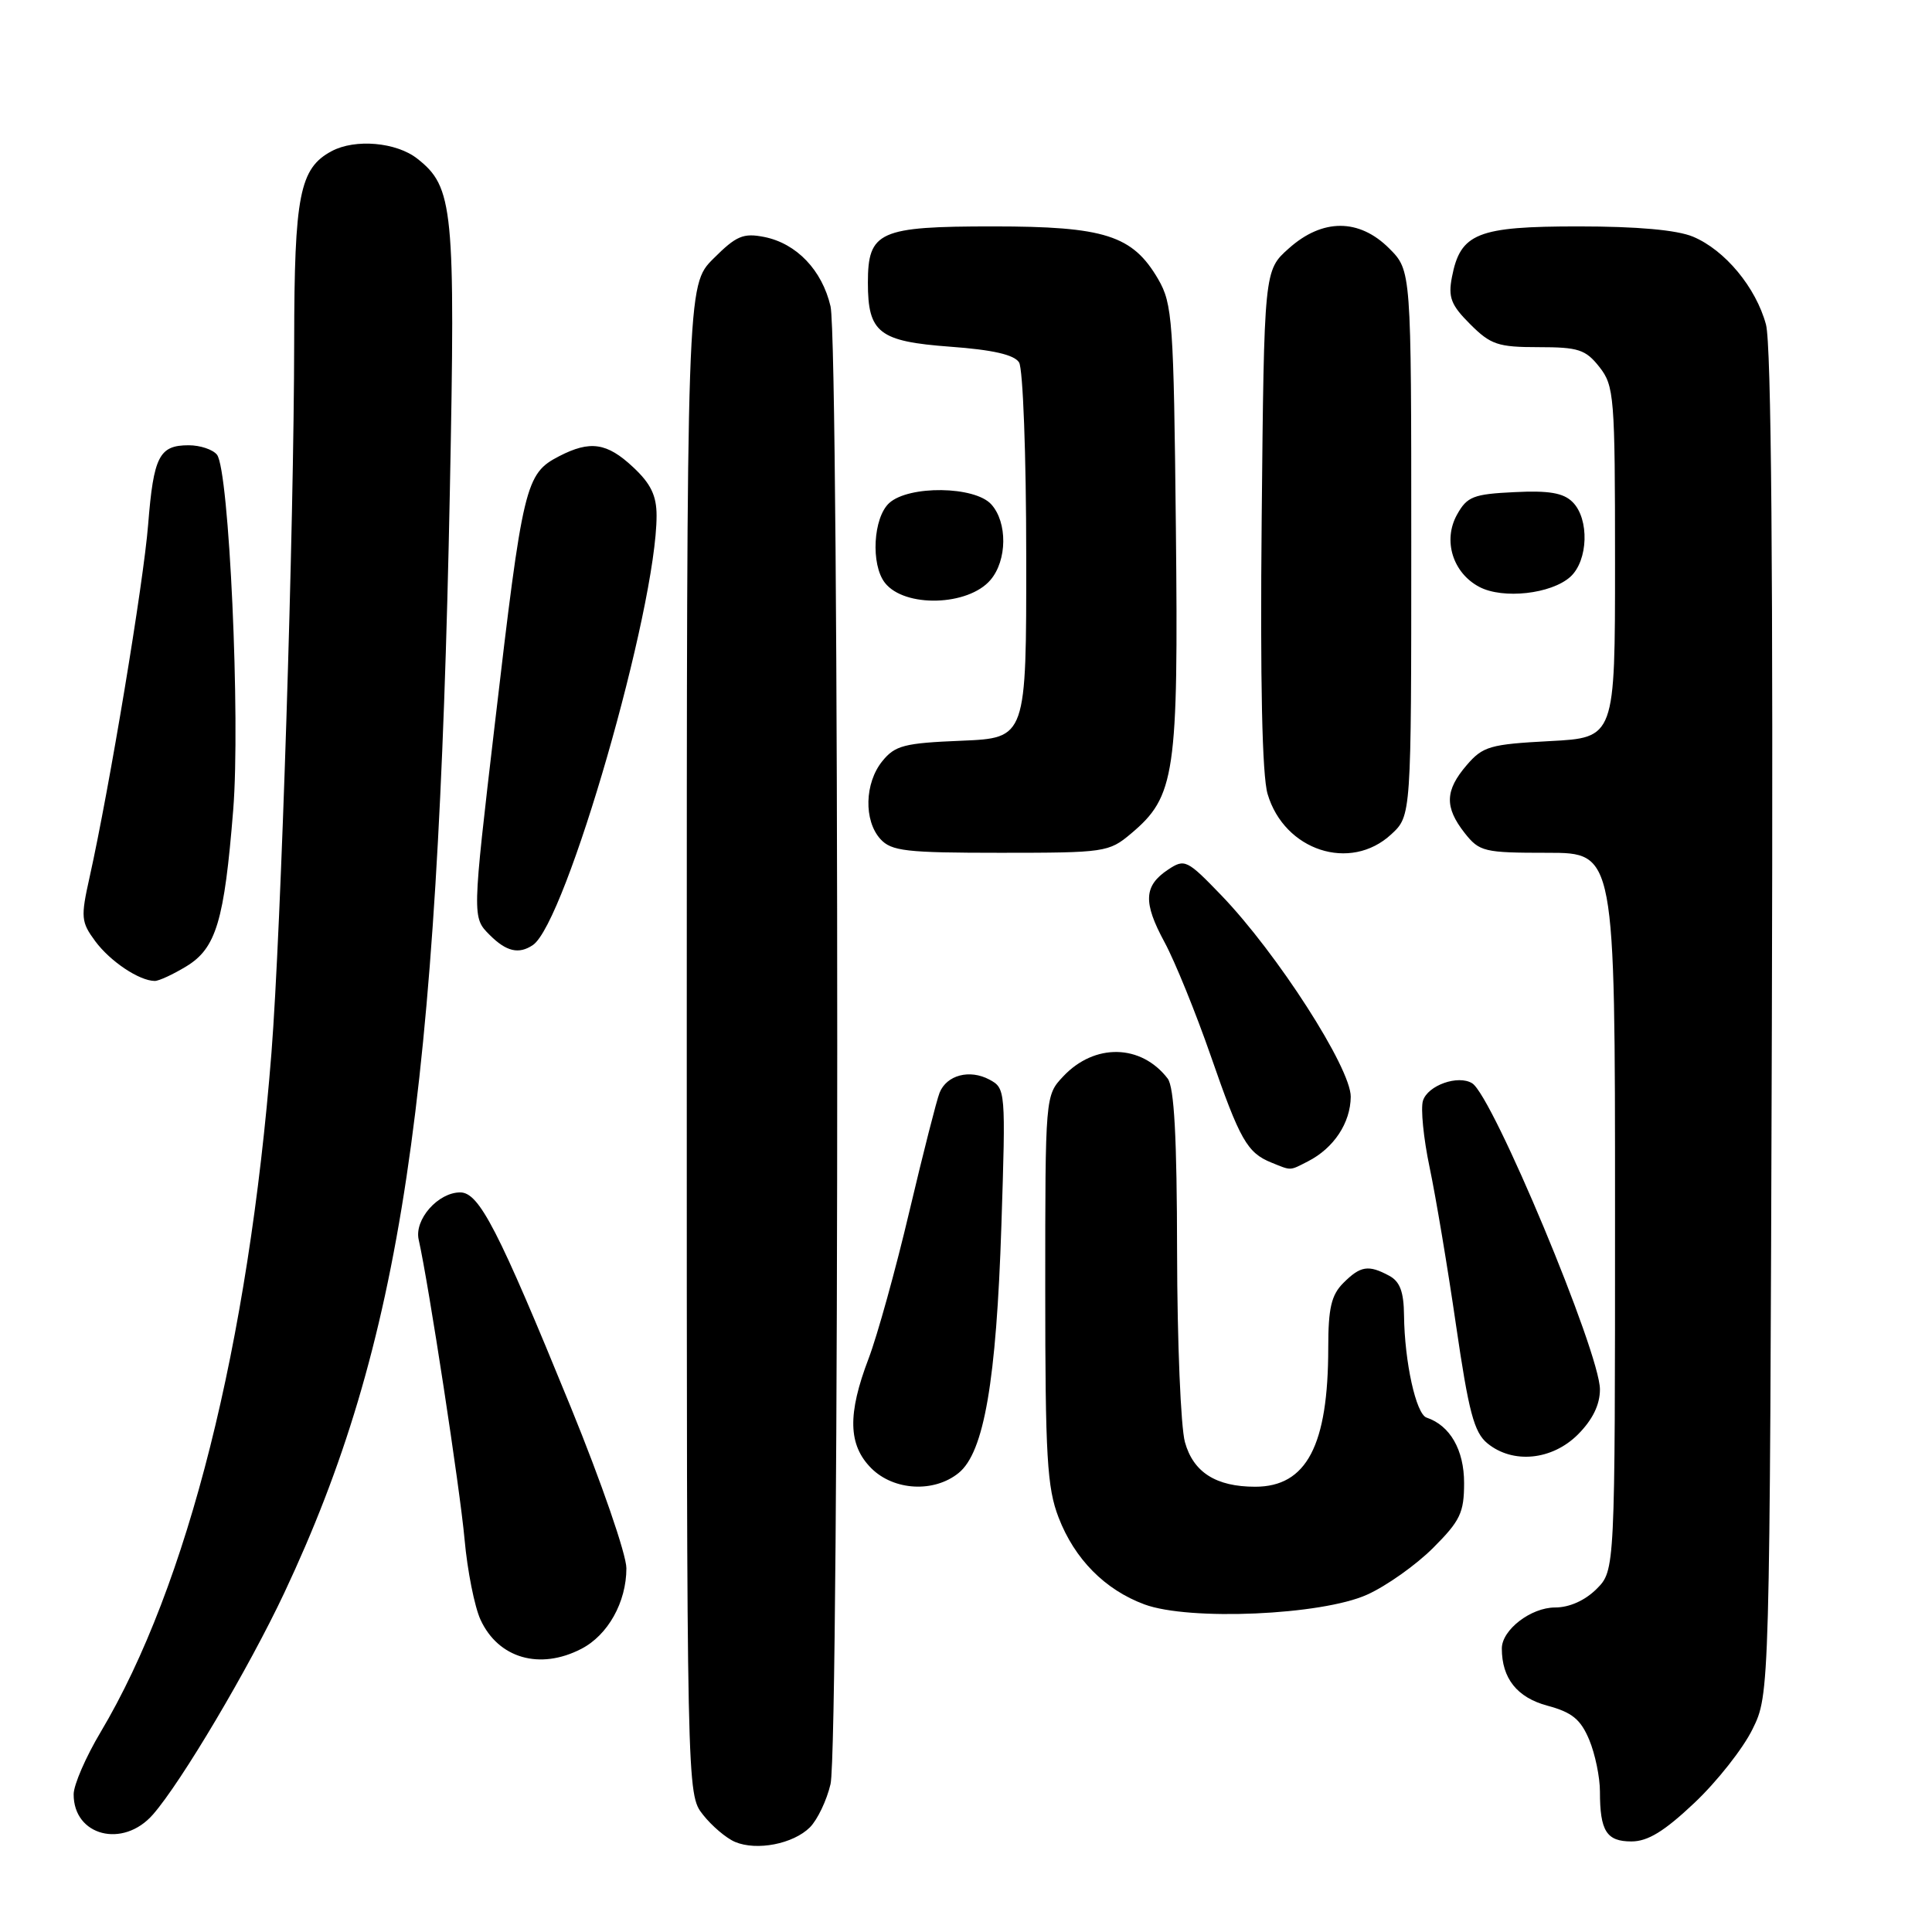 <?xml version="1.0" encoding="UTF-8" standalone="no"?>
<!DOCTYPE svg PUBLIC "-//W3C//DTD SVG 1.1//EN" "http://www.w3.org/Graphics/SVG/1.1/DTD/svg11.dtd" >
<svg xmlns="http://www.w3.org/2000/svg" xmlns:xlink="http://www.w3.org/1999/xlink" version="1.1" viewBox="0 0 256 256">
 <g >
 <path fill="currentColor"
d=" M 107.32 242.13 C 108.32 241.12 109.55 238.55 110.05 236.40 C 111.24 231.28 111.23 45.72 110.05 40.59 C 108.93 35.80 105.56 32.26 101.27 31.40 C 98.48 30.85 97.56 31.24 94.52 34.28 C 91.00 37.80 91.00 37.80 91.00 137.77 C 91.00 237.73 91.00 237.73 93.14 240.45 C 94.31 241.94 96.23 243.57 97.39 244.06 C 100.27 245.28 105.11 244.33 107.32 242.13 Z  M 224.52 238.89 C 227.50 236.08 230.96 231.69 232.21 229.14 C 234.50 224.50 234.50 224.50 234.78 135.70 C 234.96 75.85 234.71 45.63 234.00 43.00 C 232.67 38.08 228.56 33.13 224.33 31.36 C 222.19 30.47 216.95 30.00 209.14 30.00 C 195.75 30.00 193.51 30.90 192.39 36.71 C 191.87 39.40 192.26 40.42 194.81 42.96 C 197.52 45.67 198.49 46.00 203.85 46.00 C 209.15 46.00 210.10 46.31 211.93 48.63 C 213.89 51.13 214.00 52.51 214.00 74.51 C 214.00 97.75 214.00 97.75 205.35 98.20 C 197.44 98.62 196.49 98.89 194.35 101.38 C 191.46 104.74 191.39 106.95 194.07 110.37 C 196.04 112.86 196.62 113.00 205.07 113.00 C 214.00 113.00 214.00 113.00 214.00 160.55 C 214.00 208.09 214.00 208.09 211.55 210.55 C 210.01 212.08 207.95 213.00 206.05 213.00 C 202.85 213.00 199.00 215.97 199.00 218.43 C 199.00 222.39 201.02 224.93 205.03 226.01 C 208.31 226.89 209.44 227.82 210.58 230.53 C 211.36 232.40 212.00 235.49 212.00 237.39 C 212.00 242.62 212.87 244.00 216.17 244.00 C 218.35 244.00 220.53 242.66 224.52 238.89 Z  M 20.26 240.44 C 24.02 236.15 32.98 221.03 37.68 211.04 C 53.18 178.08 58.02 145.83 59.61 64.96 C 60.35 27.55 60.08 24.78 55.29 21.02 C 52.52 18.84 47.06 18.36 43.94 20.03 C 39.70 22.30 39.00 25.86 38.98 45.20 C 38.96 69.68 37.24 123.35 35.97 139.50 C 32.91 178.17 24.89 210.09 13.34 229.50 C 11.37 232.80 9.76 236.51 9.76 237.75 C 9.74 243.27 16.30 244.96 20.26 240.44 Z  M 77.03 218.48 C 80.56 216.66 83.00 212.29 83.00 207.80 C 83.00 205.98 79.69 196.40 75.65 186.50 C 66.00 162.87 63.49 158.00 60.98 158.00 C 58.04 158.00 54.87 161.60 55.48 164.27 C 56.79 170.06 60.96 197.32 61.56 204.00 C 61.93 208.12 62.88 212.90 63.67 214.62 C 66.03 219.74 71.53 221.33 77.03 218.48 Z  M 181.15 211.30 C 183.71 210.15 187.64 207.36 189.90 205.10 C 193.49 201.51 194.00 200.44 194.00 196.50 C 194.00 192.12 192.14 188.88 189.03 187.84 C 187.63 187.38 186.11 180.46 186.04 174.29 C 186.01 171.17 185.50 169.80 184.07 169.04 C 181.32 167.56 180.27 167.73 178.00 170.00 C 176.41 171.59 176.00 173.33 176.00 178.56 C 176.00 191.54 173.13 197.00 166.32 197.00 C 161.13 197.00 158.12 195.09 157.01 191.09 C 156.46 189.12 155.99 177.82 155.97 166.00 C 155.95 150.69 155.59 144.04 154.72 142.91 C 151.20 138.33 145.03 138.21 140.88 142.63 C 138.50 145.16 138.50 145.19 138.50 170.83 C 138.50 192.98 138.74 197.13 140.27 201.08 C 142.39 206.59 146.41 210.65 151.64 212.59 C 157.57 214.79 175.14 214.02 181.15 211.30 Z  M 127.02 195.18 C 130.39 192.46 132.02 183.01 132.69 162.36 C 133.27 144.46 133.25 144.20 131.10 143.05 C 128.48 141.65 125.44 142.45 124.50 144.79 C 124.12 145.73 122.32 152.80 120.50 160.50 C 118.69 168.20 116.25 176.97 115.10 180.00 C 112.28 187.38 112.38 191.47 115.45 194.55 C 118.44 197.53 123.76 197.82 127.02 195.18 Z  M 209.08 190.08 C 211.03 188.12 212.00 186.14 212.00 184.10 C 212.00 179.24 197.80 145.23 195.07 143.54 C 193.21 142.39 189.19 143.81 188.55 145.85 C 188.23 146.86 188.62 150.84 189.43 154.68 C 190.24 158.53 191.82 167.94 192.93 175.59 C 194.61 187.10 195.32 189.80 197.09 191.25 C 200.46 194.01 205.65 193.50 209.08 190.08 Z  M 173.32 153.88 C 176.74 152.13 178.95 148.79 178.98 145.32 C 179.00 141.52 169.21 126.29 161.82 118.62 C 157.29 113.92 156.98 113.77 154.79 115.22 C 151.55 117.37 151.44 119.56 154.32 124.87 C 155.69 127.41 158.45 134.20 160.44 139.93 C 164.30 151.06 165.26 152.75 168.47 154.05 C 171.16 155.14 170.84 155.15 173.32 153.88 Z  M 24.70 128.04 C 28.64 125.64 29.72 122.03 30.90 107.33 C 31.87 95.25 30.36 62.28 28.75 60.25 C 28.20 59.56 26.52 59.00 25.00 59.00 C 21.10 59.00 20.35 60.45 19.63 69.50 C 19.02 77.23 14.49 104.47 11.87 116.24 C 10.68 121.57 10.74 122.17 12.64 124.74 C 14.63 127.41 18.45 129.96 20.50 129.98 C 21.05 129.99 22.94 129.11 24.70 128.04 Z  M 70.60 125.23 C 74.98 122.31 87.00 80.60 87.00 68.32 C 87.00 65.67 86.23 64.08 83.89 61.90 C 80.42 58.65 78.20 58.33 74.09 60.45 C 69.61 62.77 69.29 64.12 65.56 96.00 C 62.56 121.62 62.56 121.56 64.89 123.89 C 67.09 126.09 68.74 126.48 70.60 125.23 Z  M 149.85 110.47 C 155.73 105.53 156.15 102.66 155.81 69.96 C 155.52 42.46 155.36 40.27 153.47 37.00 C 150.08 31.18 146.40 30.00 131.58 30.00 C 116.48 30.00 115.00 30.66 115.00 37.46 C 115.00 44.10 116.47 45.24 125.91 45.94 C 131.53 46.35 134.39 47.00 135.03 48.02 C 135.55 48.83 135.98 60.37 135.98 73.65 C 136.00 97.79 136.00 97.79 127.41 98.15 C 119.82 98.46 118.60 98.77 116.91 100.86 C 114.56 103.76 114.44 108.72 116.65 111.17 C 118.11 112.78 120.03 113.00 132.58 113.00 C 146.38 113.00 146.94 112.92 149.85 110.47 Z  M 184.35 110.55 C 187.00 108.10 187.00 108.10 187.00 71.97 C 187.00 35.85 187.00 35.85 184.08 32.92 C 180.09 28.93 175.23 28.93 170.77 32.92 C 167.50 35.83 167.50 35.83 167.18 68.67 C 166.97 90.38 167.24 102.75 167.96 105.20 C 170.18 112.72 178.93 115.58 184.35 110.55 Z  M 131.25 76.84 C 133.46 74.24 133.51 69.22 131.35 66.83 C 129.15 64.40 120.44 64.29 117.83 66.65 C 115.70 68.59 115.36 74.79 117.25 77.22 C 119.84 80.55 128.29 80.32 131.25 76.84 Z  M 208.08 76.43 C 210.45 74.28 210.62 68.76 208.38 66.53 C 207.17 65.31 205.24 64.98 200.67 65.21 C 195.24 65.47 194.40 65.79 193.07 68.18 C 191.16 71.59 192.49 75.91 196.02 77.77 C 199.15 79.42 205.55 78.71 208.08 76.43 Z "/>
</g>
</svg>
